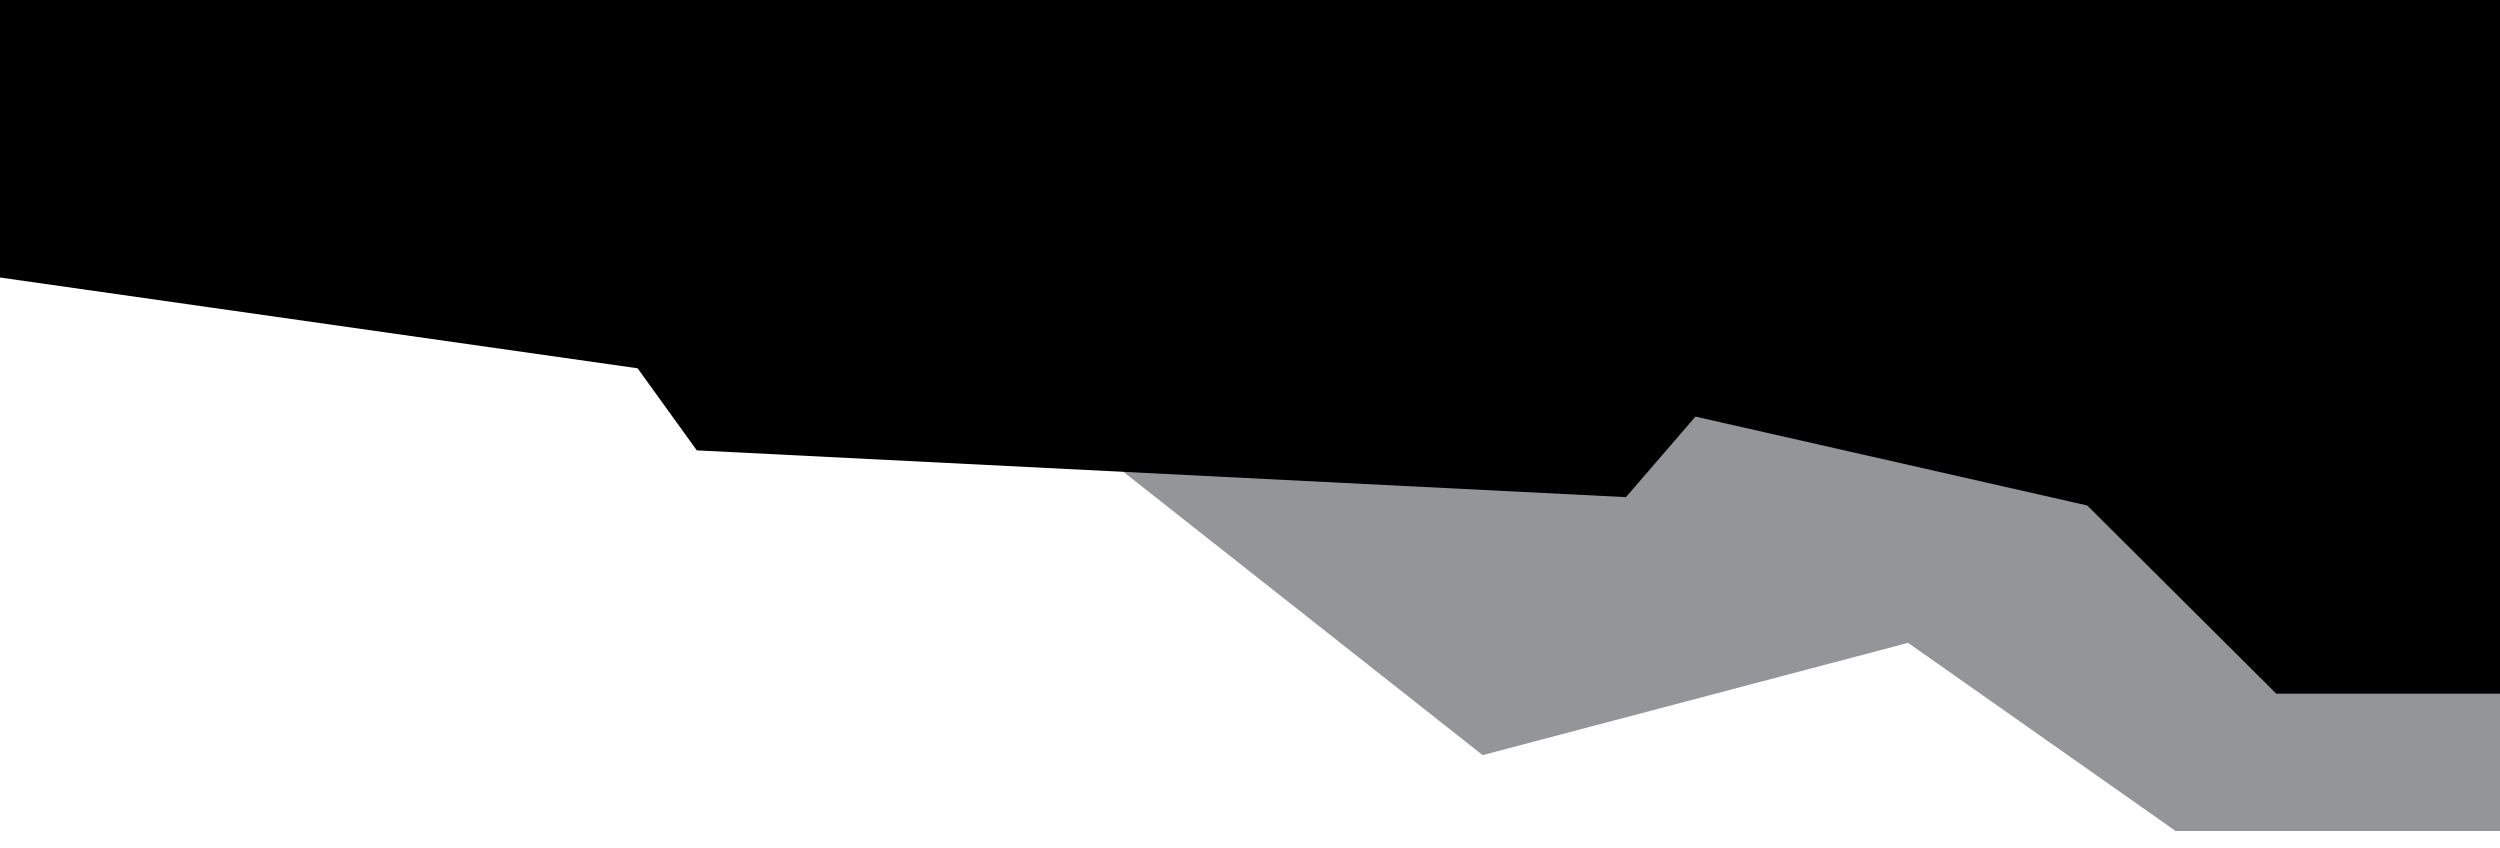 <?xml version="1.0" encoding="utf-8"?>
<!-- Generator: Adobe Illustrator 16.0.0, SVG Export Plug-In . SVG Version: 6.00 Build 0)  -->
<svg version="1.2" baseProfile="tiny" id="Layer_1" xmlns="http://www.w3.org/2000/svg" xmlns:xlink="http://www.w3.org/1999/xlink"
	 x="0px" y="0px" width="612px" height="207.5px" viewBox="0 0 612 207.5" xml:space="preserve">
<polyline fill="#939598" points="616.5,33.628 616.5,203.434 532.601,203.434 467.102,157.368 362.955,184.85 227.143,77.77 "/>
<polygon points="616.5,169.807 557.229,169.807 510.955,123.74 415.047,101.983 398.031,121.7 170.579,110.25 156.089,90.16 
	-5.5,67.151 -5.5,0 616.5,0 "/>
</svg>
